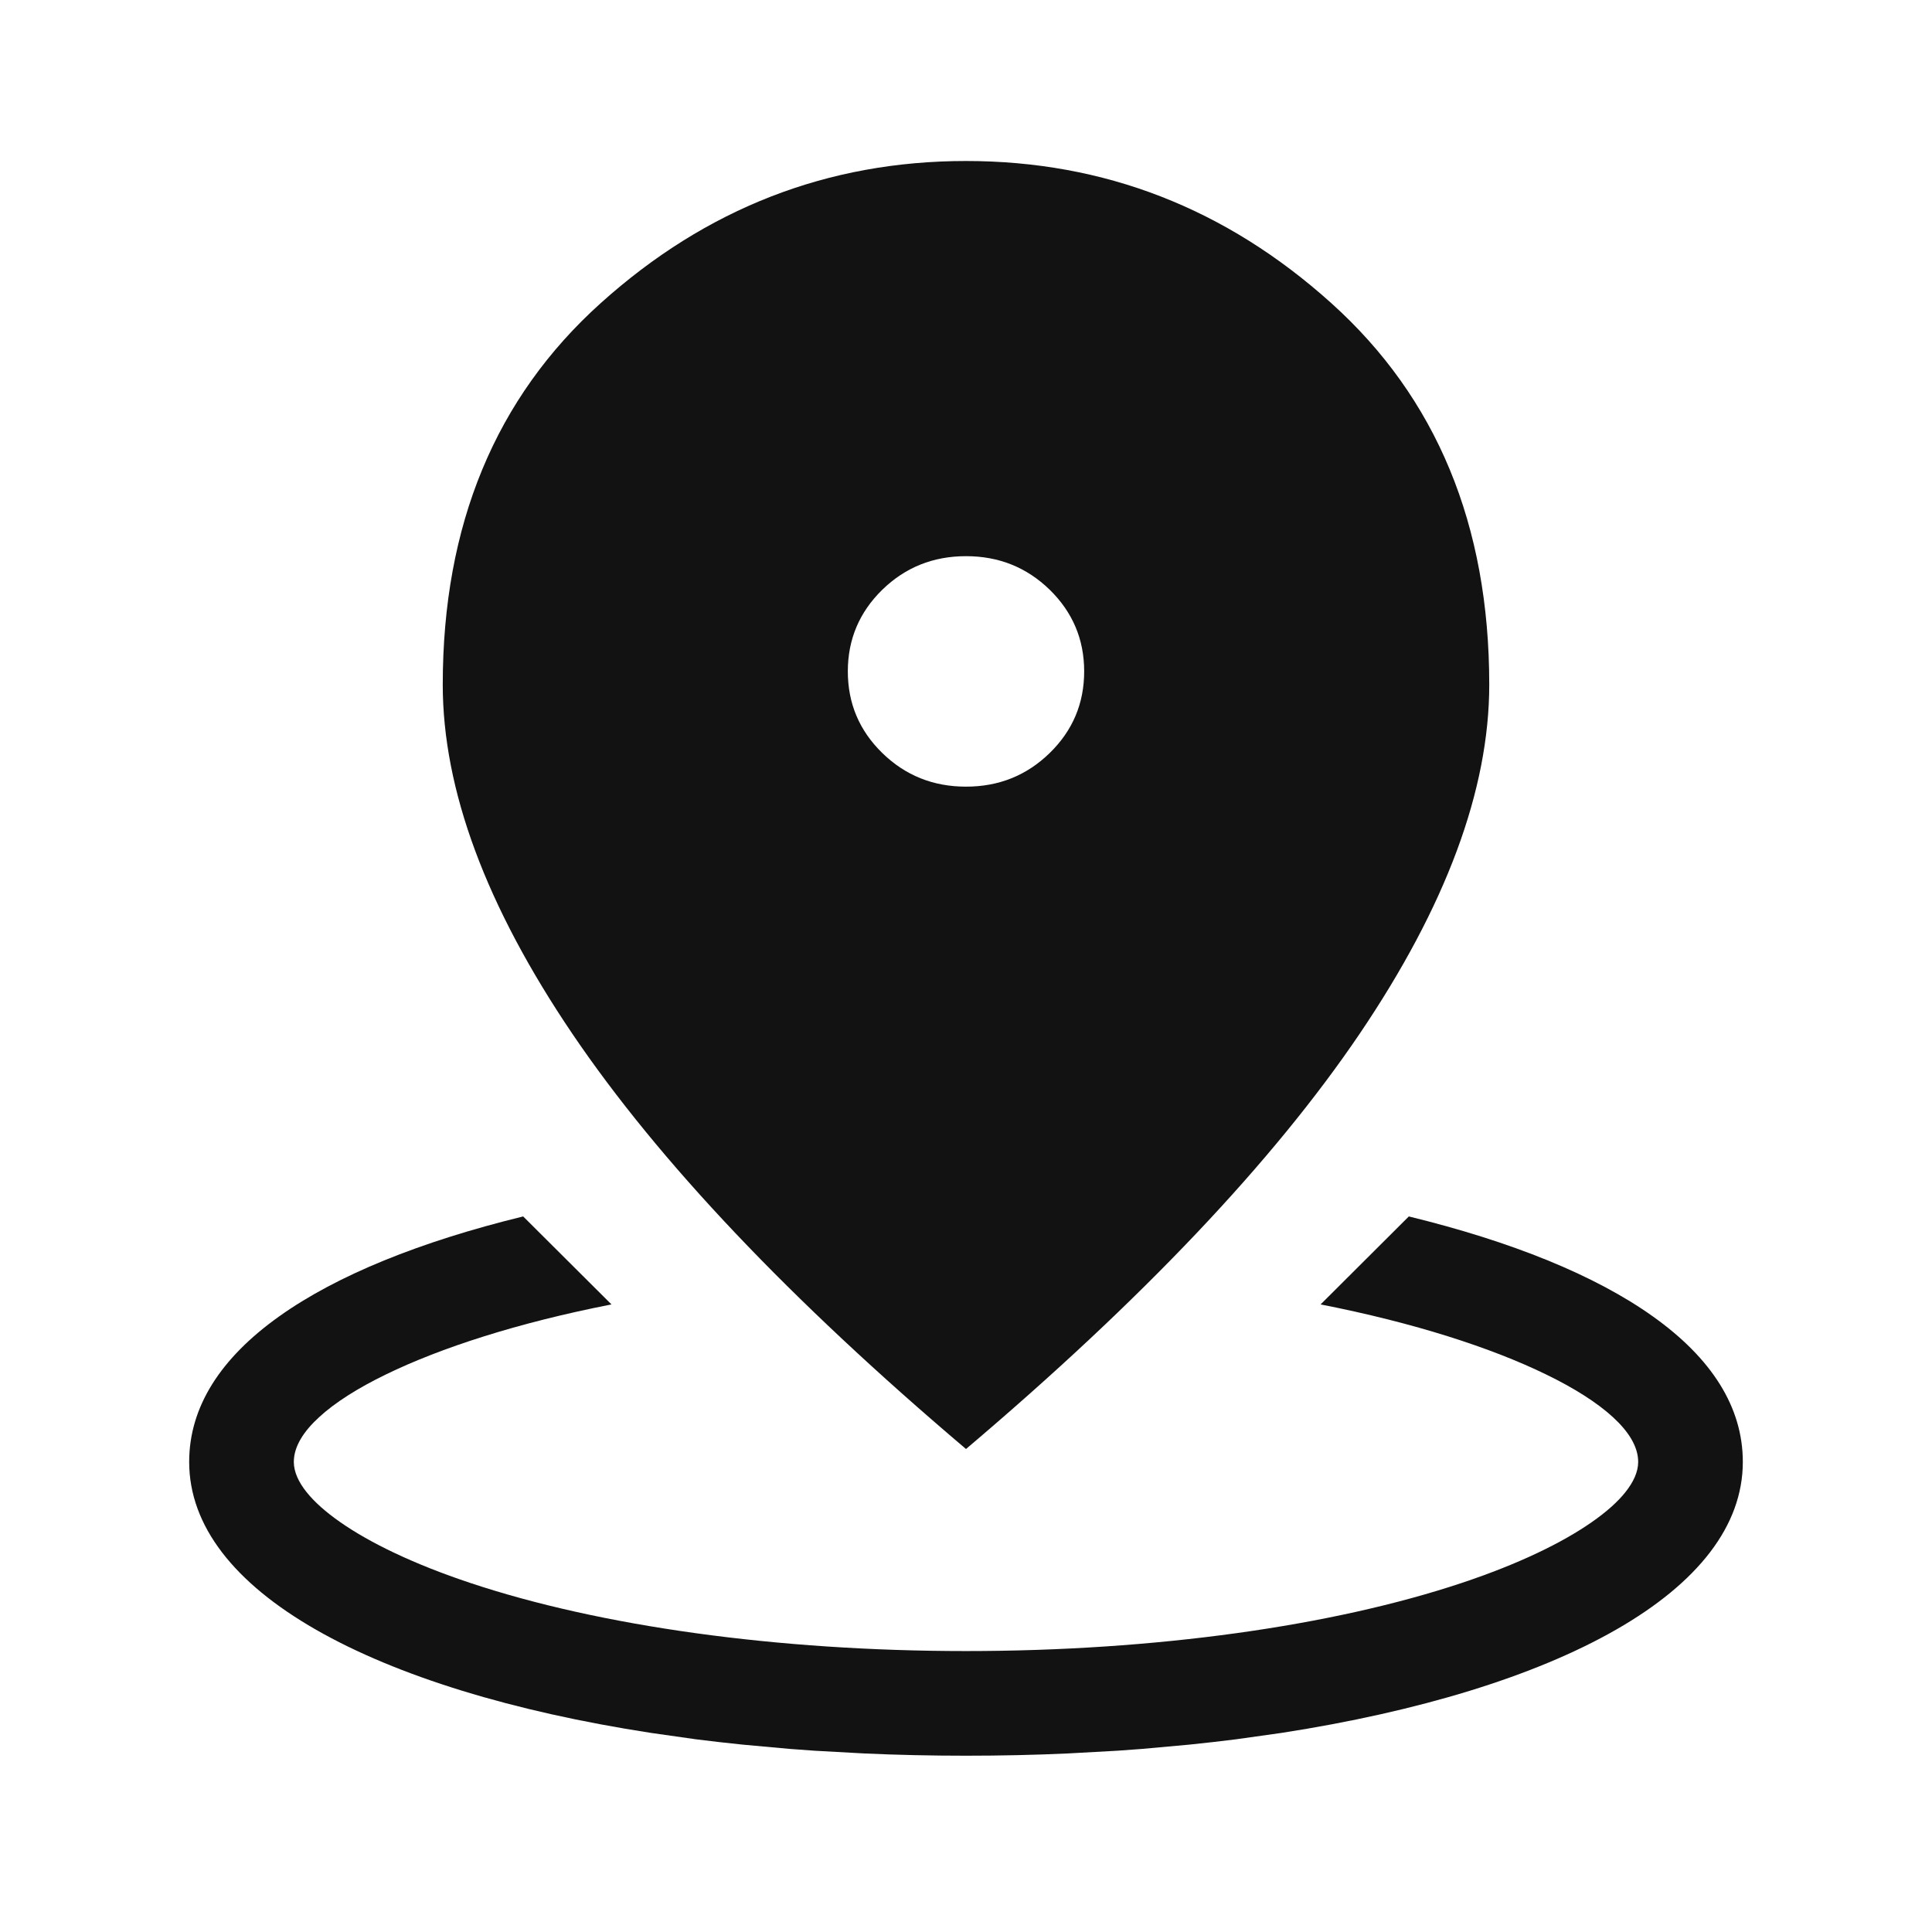 <svg width="24" height="24" viewBox="0 0 24 24" fill="none" xmlns="http://www.w3.org/2000/svg">
<path fill-rule="evenodd" clip-rule="evenodd" d="M7.11 12.842C8.184 14.428 9.814 16.148 12 18C14.186 16.148 15.816 14.428 16.89 12.842C17.963 11.256 18.5 9.81 18.5 8.504C18.5 6.522 17.846 4.942 16.537 3.765C15.229 2.588 13.716 2 12 2C10.284 2 8.771 2.588 7.463 3.765C6.154 4.942 5.5 6.522 5.5 8.504C5.5 9.81 6.037 11.256 7.11 12.842ZM13.04 9.354C12.754 9.633 12.408 9.772 12 9.772C11.592 9.772 11.246 9.633 10.96 9.354C10.675 9.076 10.532 8.738 10.532 8.34C10.532 7.943 10.675 7.605 10.96 7.326C11.246 7.048 11.592 6.909 12 6.909C12.408 6.909 12.754 7.048 13.04 7.326C13.325 7.605 13.468 7.943 13.468 8.34C13.468 8.738 13.325 9.076 13.04 9.354Z" fill="#121212"/>
<path d="M20.036 17.604C20.227 17.779 20.35 17.968 20.35 18.16C20.35 18.285 20.29 18.412 20.193 18.534C20.096 18.657 19.953 18.784 19.77 18.911C19.404 19.166 18.863 19.429 18.158 19.664C16.55 20.2 14.35 20.51 12 20.51C9.65 20.51 7.45 20.2 5.842 19.664C5.137 19.429 4.596 19.166 4.23 18.911C4.047 18.784 3.905 18.657 3.807 18.534C3.71 18.412 3.65 18.285 3.65 18.16C3.65 17.968 3.773 17.779 3.965 17.604C4.159 17.425 4.441 17.245 4.796 17.073C5.472 16.744 6.427 16.433 7.596 16.204L6.499 15.111C5.221 15.423 4.184 15.842 3.466 16.354C2.739 16.872 2.35 17.478 2.35 18.16C2.35 18.955 2.91 19.663 3.924 20.244C4.935 20.823 6.376 21.263 8.082 21.526L8.644 21.606C8.834 21.63 9.027 21.652 9.222 21.672L9.816 21.726C9.916 21.734 10.017 21.741 10.118 21.748L10.734 21.782C11.148 21.801 11.571 21.81 12 21.81C12.429 21.81 12.851 21.801 13.265 21.782L13.881 21.748C13.982 21.741 14.083 21.734 14.183 21.726L14.778 21.672C14.973 21.652 15.166 21.63 15.356 21.606L15.918 21.527C17.624 21.263 19.065 20.823 20.076 20.244C21.09 19.663 21.65 18.955 21.65 18.16C21.65 17.478 21.261 16.872 20.534 16.354C19.816 15.842 18.779 15.423 17.501 15.111L16.405 16.204C17.573 16.433 18.529 16.744 19.204 17.073C19.559 17.245 19.841 17.425 20.036 17.604Z" fill="#121212"/>
</svg>
